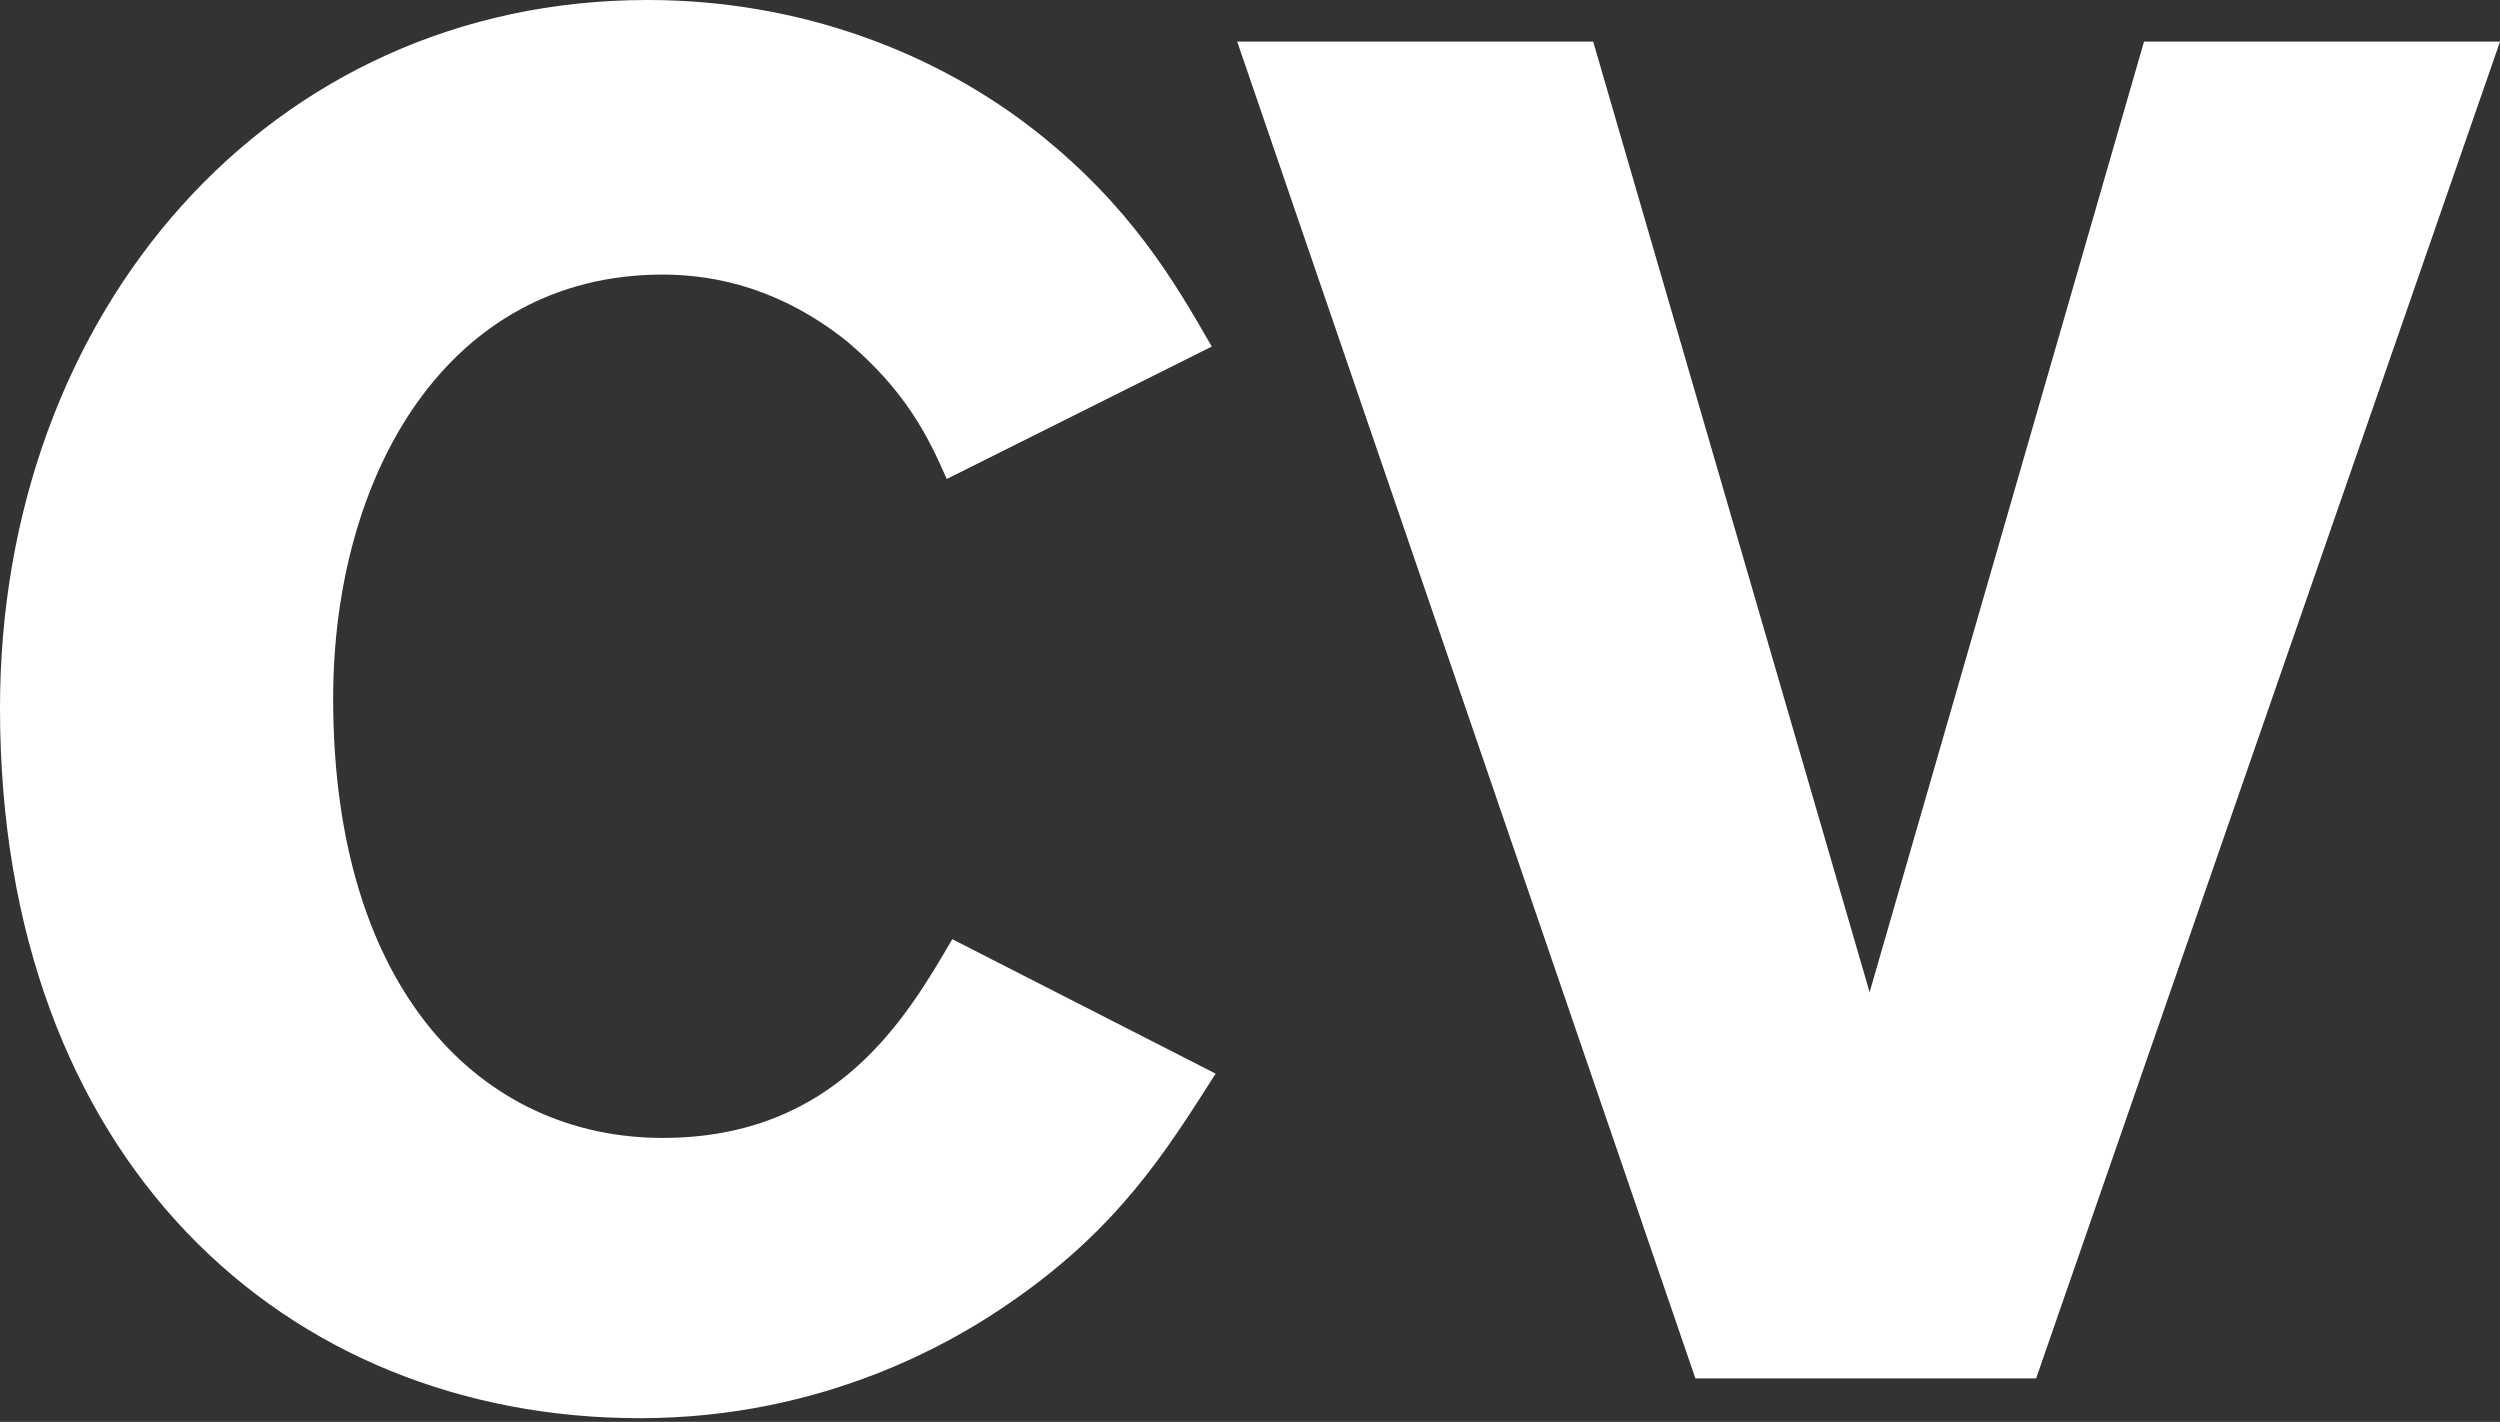 <svg width="160" height="91" viewBox="0 0 160 91" fill="none" xmlns="http://www.w3.org/2000/svg">
<rect x="0" y="0" width="160" height="91" fill="#333333" stroke="none"/>
<path d="M77.8 68.713C74.643 73.675 71.613 78.53 64.825 83.246C61.194 85.792 52.837 90.764 40.957 90.764C18.293 90.764 0 74.287 0 45.318C0 20 17.208 0 41.441 0C51.258 0 59.981 3.394 66.404 8.485C72.344 13.211 75.126 17.938 77.553 22.181L60.592 30.656C59.379 27.873 57.918 24.963 54.169 21.815C50.045 18.539 45.93 17.573 42.407 17.573C28.594 17.573 21.322 30.419 21.322 44.716C21.322 63.503 30.903 72.827 42.407 72.827C53.557 72.827 58.046 65.071 60.947 60.109L77.8 68.713ZM137.217 2.664H160L130.311 88.219H108.505L79.181 2.664H101.964L119.655 63.503L137.217 2.664Z" fill="white"/>
</svg>
